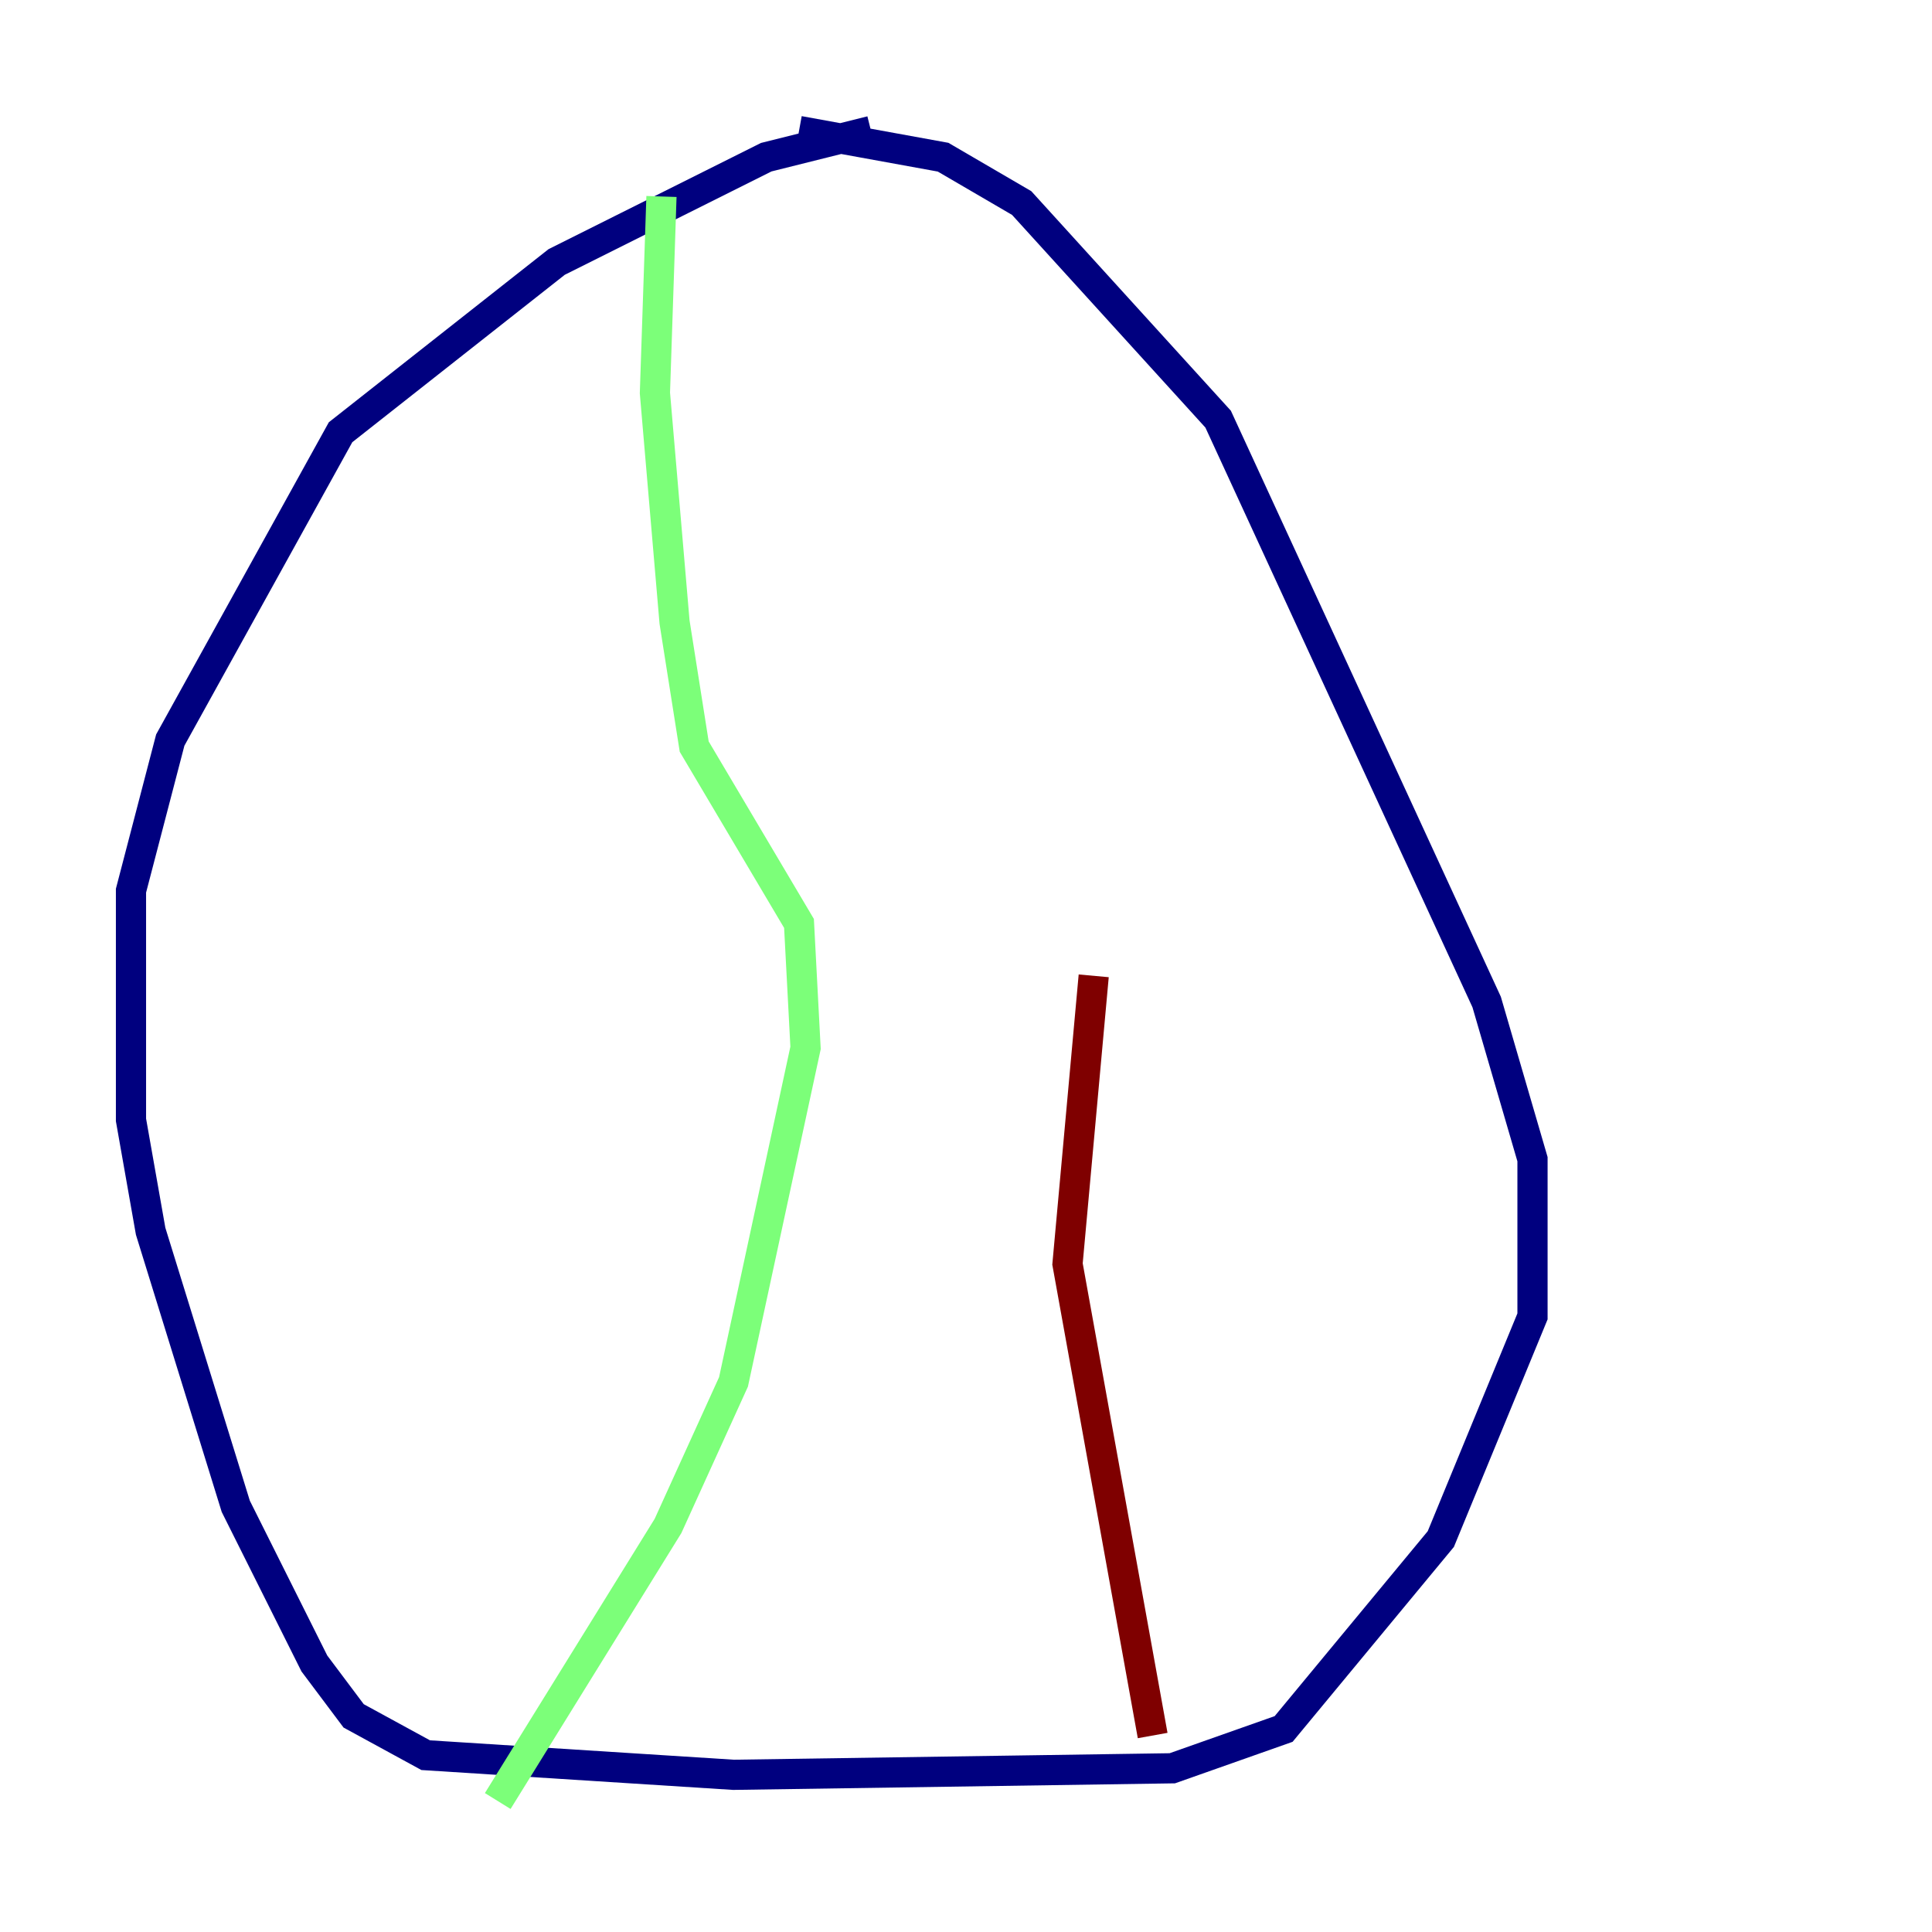 <?xml version="1.0" encoding="utf-8" ?>
<svg baseProfile="tiny" height="128" version="1.2" viewBox="0,0,128,128" width="128" xmlns="http://www.w3.org/2000/svg" xmlns:ev="http://www.w3.org/2001/xml-events" xmlns:xlink="http://www.w3.org/1999/xlink"><defs /><polyline fill="none" points="57.709,8.678 50.766,10.414 36.881,17.356 22.563,28.637 11.281,49.031 8.678,59.01 8.678,74.197 9.98,81.573 15.62,99.797 20.827,110.21 23.43,113.681 28.203,116.285 48.597,117.586 77.668,117.153 85.044,114.549 95.458,101.966 101.532,87.214 101.532,76.8 98.495,66.386 80.705,27.77 67.688,13.451 62.481,10.414 52.936,8.678" stroke="#00007f" stroke-width="2" /><polyline fill="none" points="43.824,13.017 43.39,26.034 44.691,41.22 45.993,49.464 52.936,61.18 53.37,69.424 48.597,91.552 44.258,101.098 32.976,119.322" stroke="#7cff79" stroke-width="2" /><polyline fill="none" points="76.366,114.983 70.725,83.742 72.461,64.651" stroke="#7f0000" stroke-width="2" /></svg>